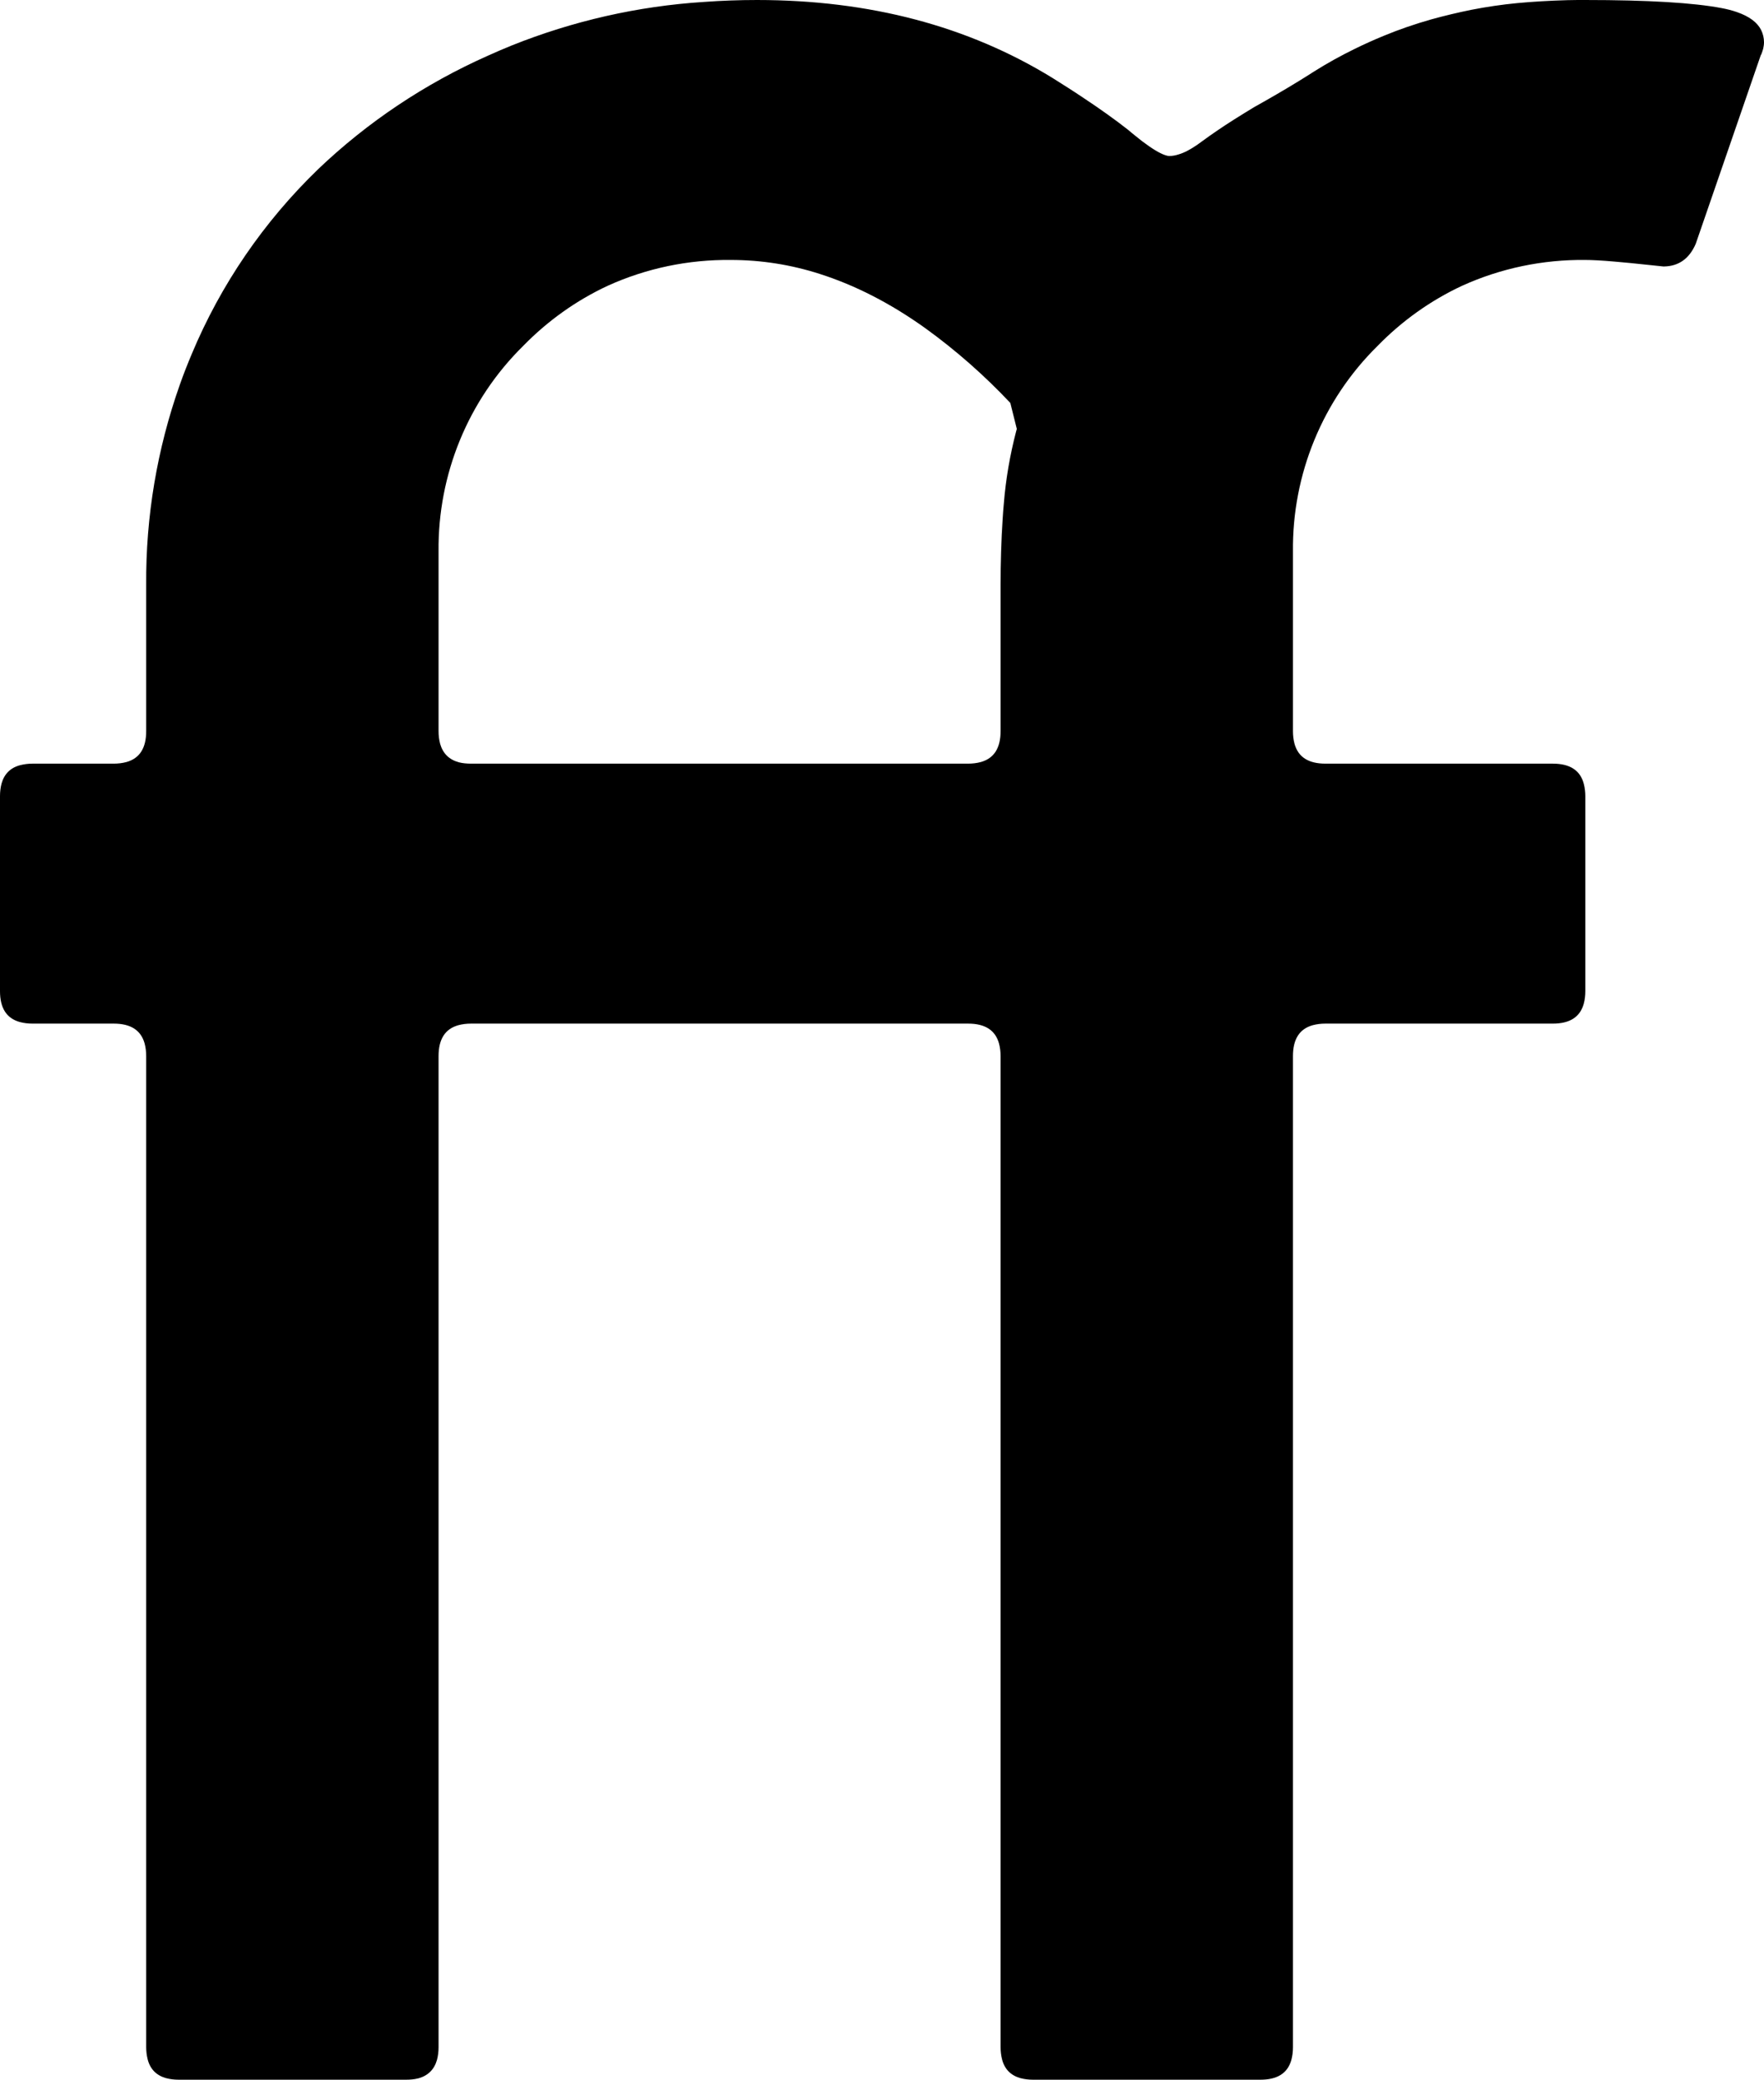 <svg version="1.1" xmlns="http://www.w3.org/2000/svg" xmlns:xlink="http://www.w3.org/1999/xlink" width="10.86" height="12.8" viewBox="0,0,10.86,12.8"><g transform="translate(-336.903,-166.805)"><g data-paper-data="{&quot;isPaintingLayer&quot;:true}" fill="#000000" fill-rule="evenodd" stroke="#000000" stroke-width="0" stroke-linecap="round" stroke-linejoin="miter" stroke-miterlimit="10" stroke-dasharray="" stroke-dashoffset="0" style="mix-blend-mode: normal"><path d="M347.743,167.145l-0.4,1.16c-0.039,0.091 -0.104,0.138 -0.194,0.14c-0.002,0 -0.004,0 -0.006,0c-0.029,-0.003 -0.057,-0.006 -0.086,-0.009c-0.083,-0.009 -0.154,-0.016 -0.214,-0.021c-0.08,-0.007 -0.14,-0.01 -0.18,-0.01c-0.262,-0.003 -0.521,0.051 -0.759,0.159c-0.195,0.091 -0.371,0.217 -0.521,0.371c-0.338,0.333 -0.525,0.79 -0.52,1.264c0,0.002 0,0.004 0,0.006v1.1c-0,0.027 0.003,0.053 0.01,0.079c0.023,0.081 0.086,0.121 0.19,0.121h1.4c0.106,0 0.17,0.042 0.191,0.126c0.006,0.024 0.009,0.049 0.009,0.074v1.2c0,0.027 -0.003,0.053 -0.01,0.079c-0.023,0.081 -0.086,0.121 -0.19,0.121h-1.4c-0.027,-0 -0.053,0.003 -0.079,0.01c-0.081,0.023 -0.121,0.086 -0.121,0.19v6.1c0,0.027 -0.003,0.053 -0.01,0.079c-0.023,0.081 -0.086,0.121 -0.19,0.121h-1.4c-0.027,0 -0.053,-0.003 -0.079,-0.01c-0.059,-0.017 -0.097,-0.056 -0.112,-0.116c-0.006,-0.024 -0.009,-0.049 -0.009,-0.074v-6.1c0,-0.027 -0.003,-0.053 -0.01,-0.079c-0.023,-0.081 -0.086,-0.121 -0.19,-0.121h-3.06c-0.027,-0 -0.053,0.003 -0.079,0.01c-0.081,0.023 -0.121,0.086 -0.121,0.19v6.1c0,0.027 -0.003,0.053 -0.01,0.079c-0.017,0.059 -0.056,0.097 -0.116,0.113c-0.024,0.006 -0.049,0.008 -0.074,0.008h-1.4c-0.027,0 -0.053,-0.003 -0.079,-0.01c-0.059,-0.017 -0.097,-0.056 -0.112,-0.116c-0.006,-0.024 -0.009,-0.049 -0.009,-0.074v-6.1c0,-0.027 -0.003,-0.053 -0.01,-0.079c-0.023,-0.081 -0.086,-0.121 -0.19,-0.121h-0.5c-0.027,0 -0.053,-0.003 -0.079,-0.01c-0.081,-0.023 -0.121,-0.086 -0.121,-0.19v-1.2c-0,-0.027 0.003,-0.053 0.01,-0.079c0.017,-0.059 0.056,-0.097 0.116,-0.112c0.024,-0.006 0.049,-0.009 0.074,-0.009h0.5c0.027,0 0.053,-0.003 0.079,-0.01c0.081,-0.023 0.121,-0.086 0.121,-0.19v-0.9c-0.003,-0.42 0.067,-0.836 0.207,-1.232c0.022,-0.063 0.047,-0.126 0.073,-0.188c0.179,-0.429 0.445,-0.817 0.78,-1.14c0.304,-0.29 0.657,-0.525 1.041,-0.696c0.049,-0.022 0.099,-0.044 0.149,-0.064c0.377,-0.151 0.776,-0.242 1.182,-0.268c0.109,-0.008 0.219,-0.012 0.328,-0.012c0.693,0 1.3,0.16 1.82,0.48c0.062,0.039 0.124,0.078 0.185,0.119c0.112,0.074 0.205,0.141 0.28,0.2c0.008,0.007 0.017,0.014 0.025,0.021c0.02,0.016 0.04,0.032 0.06,0.048c0.062,0.047 0.11,0.076 0.144,0.087c0.008,0.003 0.017,0.005 0.026,0.005c0.019,-0 0.039,-0.004 0.057,-0.01c0.034,-0.01 0.072,-0.03 0.114,-0.059c0.01,-0.007 0.019,-0.014 0.029,-0.021c0.03,-0.022 0.061,-0.044 0.092,-0.065c0.032,-0.022 0.067,-0.045 0.105,-0.069c0.041,-0.026 0.082,-0.051 0.123,-0.076c0.093,-0.052 0.185,-0.105 0.276,-0.161c0.031,-0.019 0.063,-0.039 0.094,-0.059c0.081,-0.051 0.164,-0.097 0.25,-0.139c0.059,-0.029 0.119,-0.056 0.18,-0.081c0.094,-0.039 0.191,-0.072 0.289,-0.1c0.083,-0.023 0.167,-0.043 0.251,-0.06c0.093,-0.018 0.187,-0.032 0.282,-0.041c0.096,-0.009 0.199,-0.015 0.307,-0.018c0.037,-0.001 0.074,-0.001 0.111,-0.001c0.387,0 0.667,0.017 0.84,0.05c0.032,0.006 0.064,0.014 0.095,0.025c0.074,0.026 0.123,0.062 0.147,0.109c0.012,0.024 0.018,0.05 0.018,0.076c-0,0.013 -0.002,0.027 -0.005,0.04c-0.003,0.011 -0.007,0.022 -0.011,0.033c-0.001,0.002 -0.003,0.005 -0.004,0.007zM343.163,169.445l-0.04,-0.16c-0.159,-0.169 -0.334,-0.323 -0.522,-0.459c-0.215,-0.154 -0.432,-0.265 -0.651,-0.335c-0.177,-0.057 -0.361,-0.086 -0.547,-0.086c-0.262,-0.003 -0.521,0.051 -0.759,0.159c-0.195,0.091 -0.371,0.217 -0.521,0.371c-0.338,0.333 -0.525,0.79 -0.52,1.264c0,0.002 0,0.004 0,0.006v1.1c-0,0.027 0.003,0.053 0.01,0.079c0.017,0.059 0.056,0.097 0.116,0.113c0.024,0.006 0.049,0.008 0.074,0.008h3.06c0.027,0 0.053,-0.003 0.079,-0.01c0.081,-0.023 0.121,-0.086 0.121,-0.19v-0.9c-0,-0.136 0.004,-0.273 0.013,-0.409c0.002,-0.03 0.004,-0.061 0.007,-0.091c0.012,-0.151 0.038,-0.3 0.076,-0.446c0.001,-0.005 0.003,-0.009 0.004,-0.014z"/></g></g></svg>